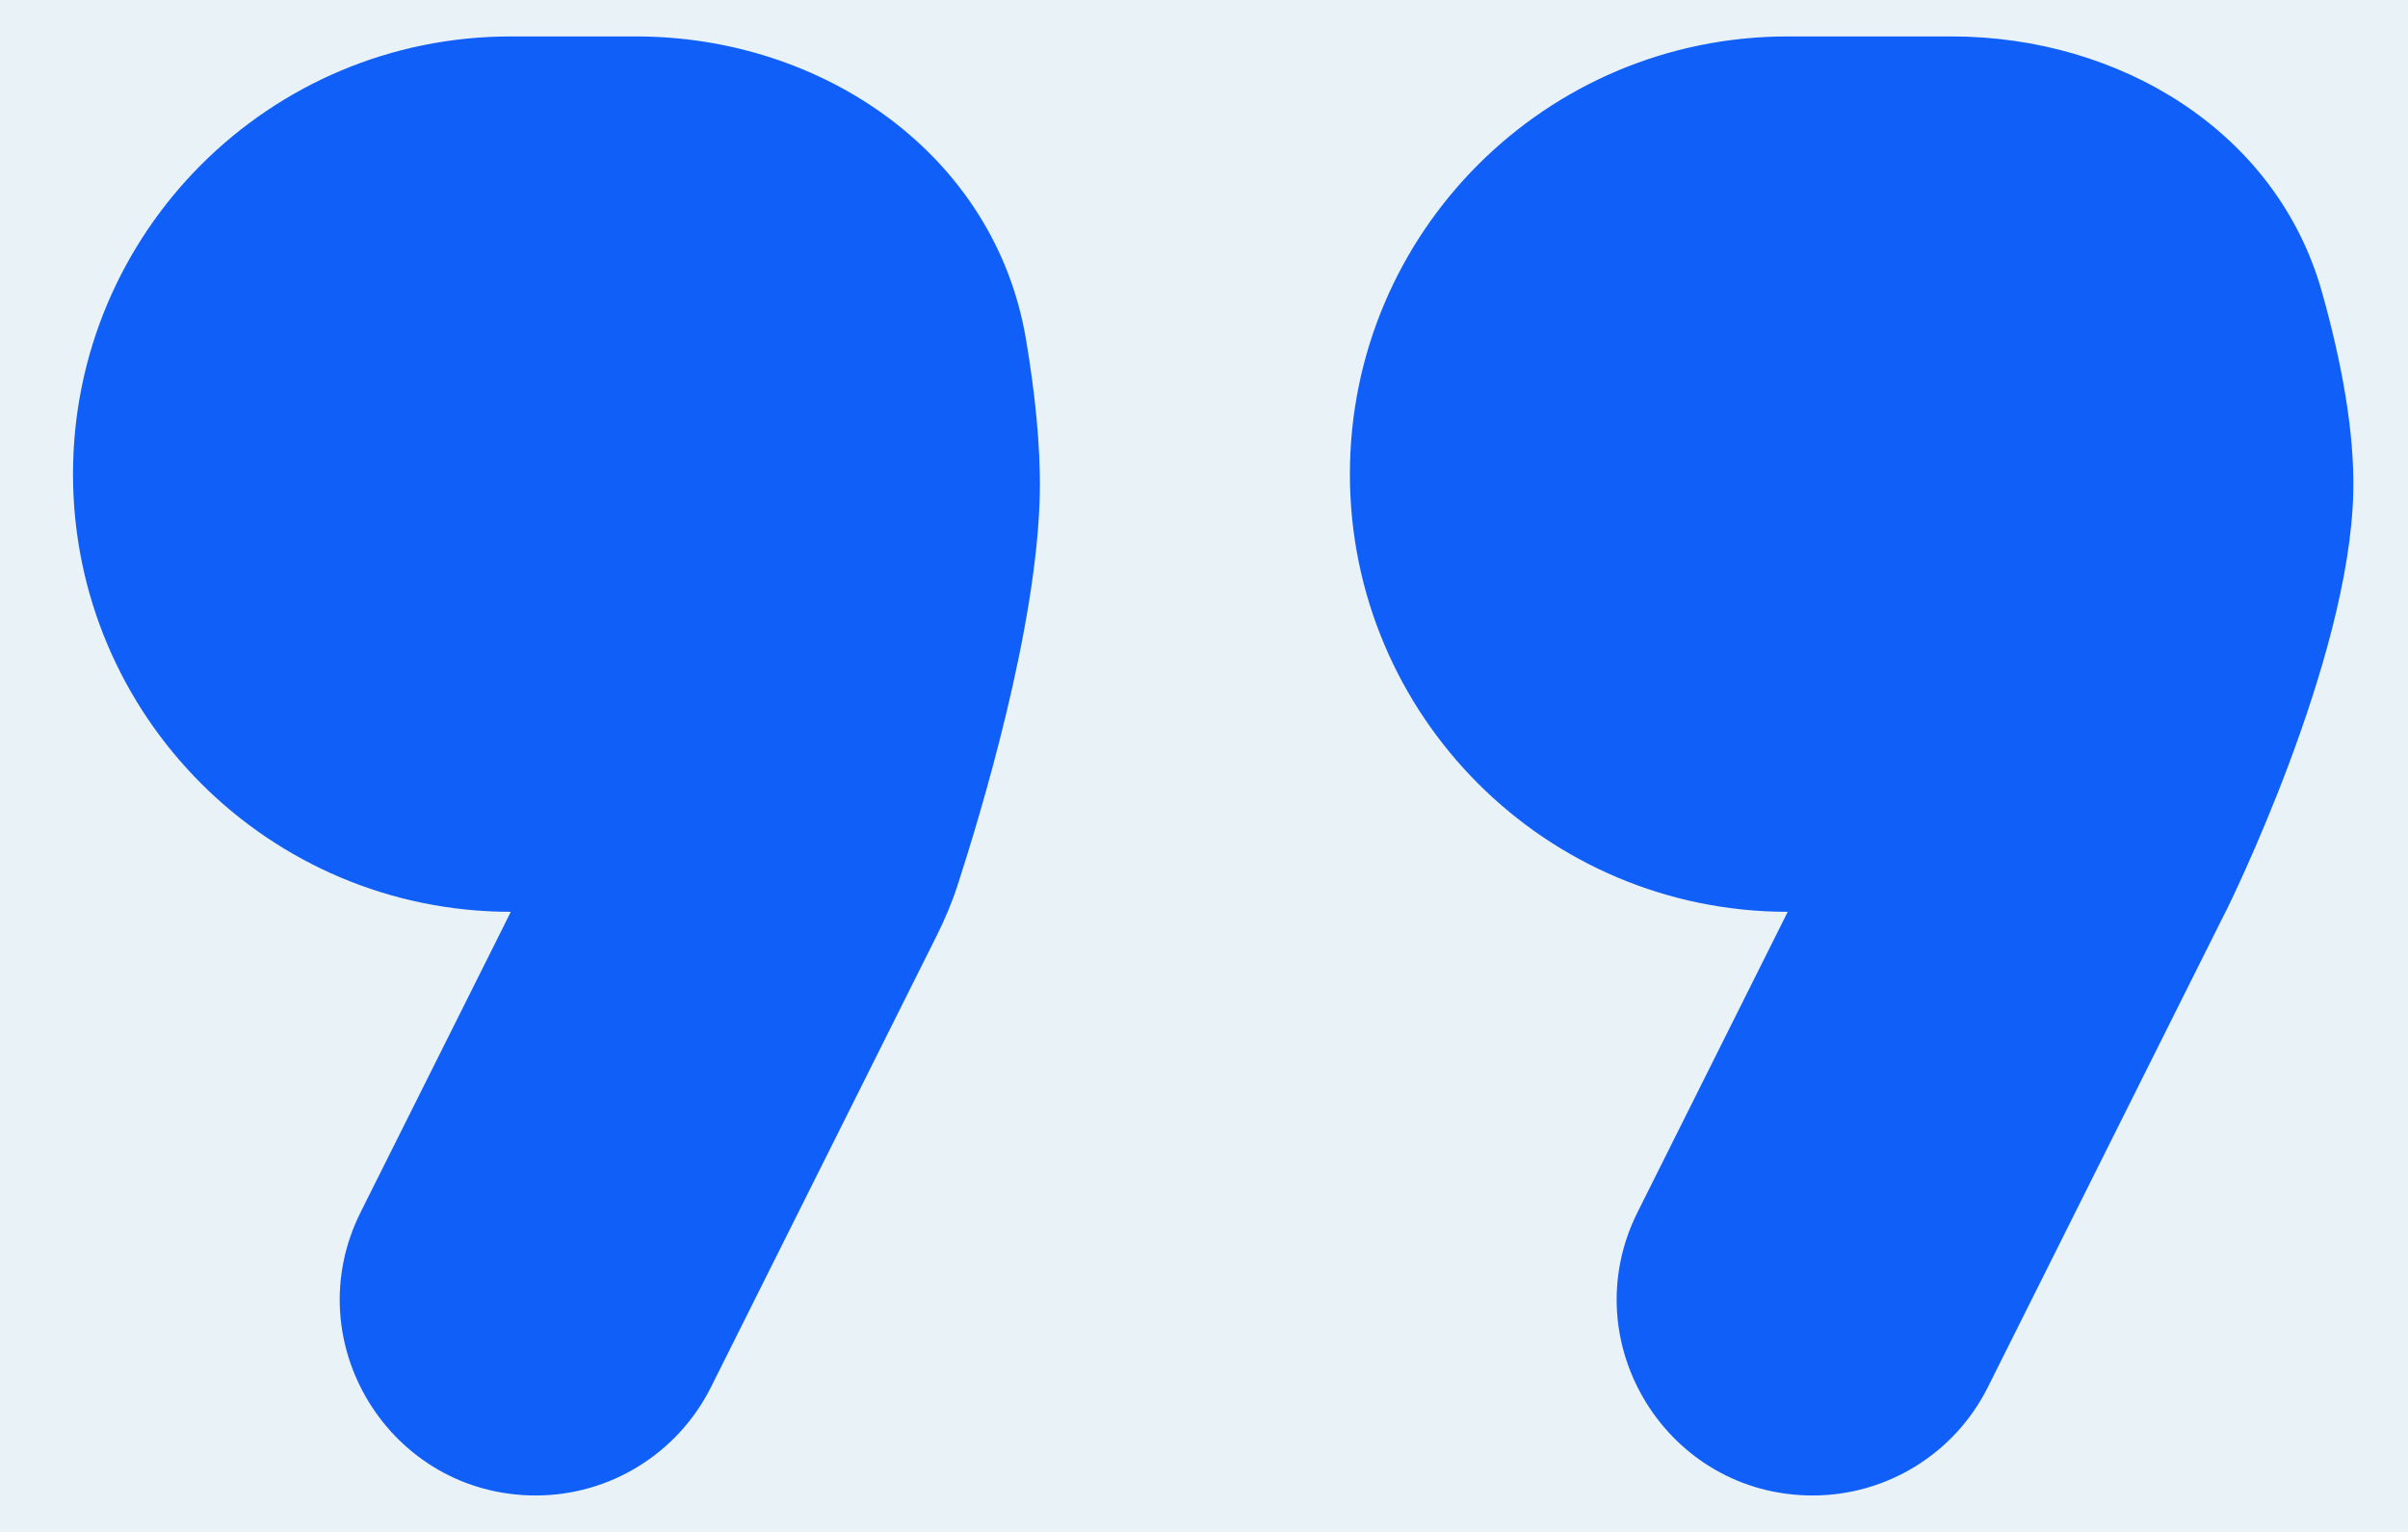 <svg width="22" height="14" viewBox="0 0 22 14" fill="none" xmlns="http://www.w3.org/2000/svg">
<rect width="22" height="14" fill="#1E1E1E"/>
<rect width="360" height="2725" transform="translate(-37 -883)" fill="#F4F5F7"/>
<rect width="360" height="1638" transform="translate(-37 -765)" fill="white"/>
<rect x="-21" y="-25" width="328" height="164" rx="8" fill="#E8F2F7"/>
<g clip-path="url(#clip0_1_2294)">
<path d="M3.295 11.078C2.7 12.267 3.565 13.667 4.895 13.667C5.572 13.667 6.191 13.284 6.495 12.678L8.554 8.559C8.629 8.409 8.695 8.255 8.747 8.095C8.951 7.467 9.479 5.734 9.5 4.5C9.507 4.07 9.455 3.583 9.373 3.098C9.089 1.413 7.519 0.333 5.811 0.333H4.667C2.458 0.333 0.667 2.124 0.667 4.333C0.667 6.542 2.458 8.333 4.667 8.333L3.295 11.078ZM14.961 11.078C14.367 12.267 15.231 13.667 16.561 13.667C17.239 13.667 17.858 13.284 18.161 12.678L20.332 8.335C20.333 8.334 20.333 8.334 20.334 8.333C20.354 8.293 21.465 6.05 21.5 4.5C21.513 3.938 21.388 3.289 21.215 2.673C20.803 1.198 19.362 0.333 17.831 0.333H16.333C14.124 0.333 12.333 2.124 12.333 4.333C12.333 6.542 14.124 8.333 16.333 8.333L14.961 11.078Z" fill="#105FF9"/>
</g>
<defs>
<clipPath id="clip0_1_2294">
<rect width="32" height="32" fill="white" transform="translate(-5 -9)"/>
</clipPath>
</defs>
</svg>
